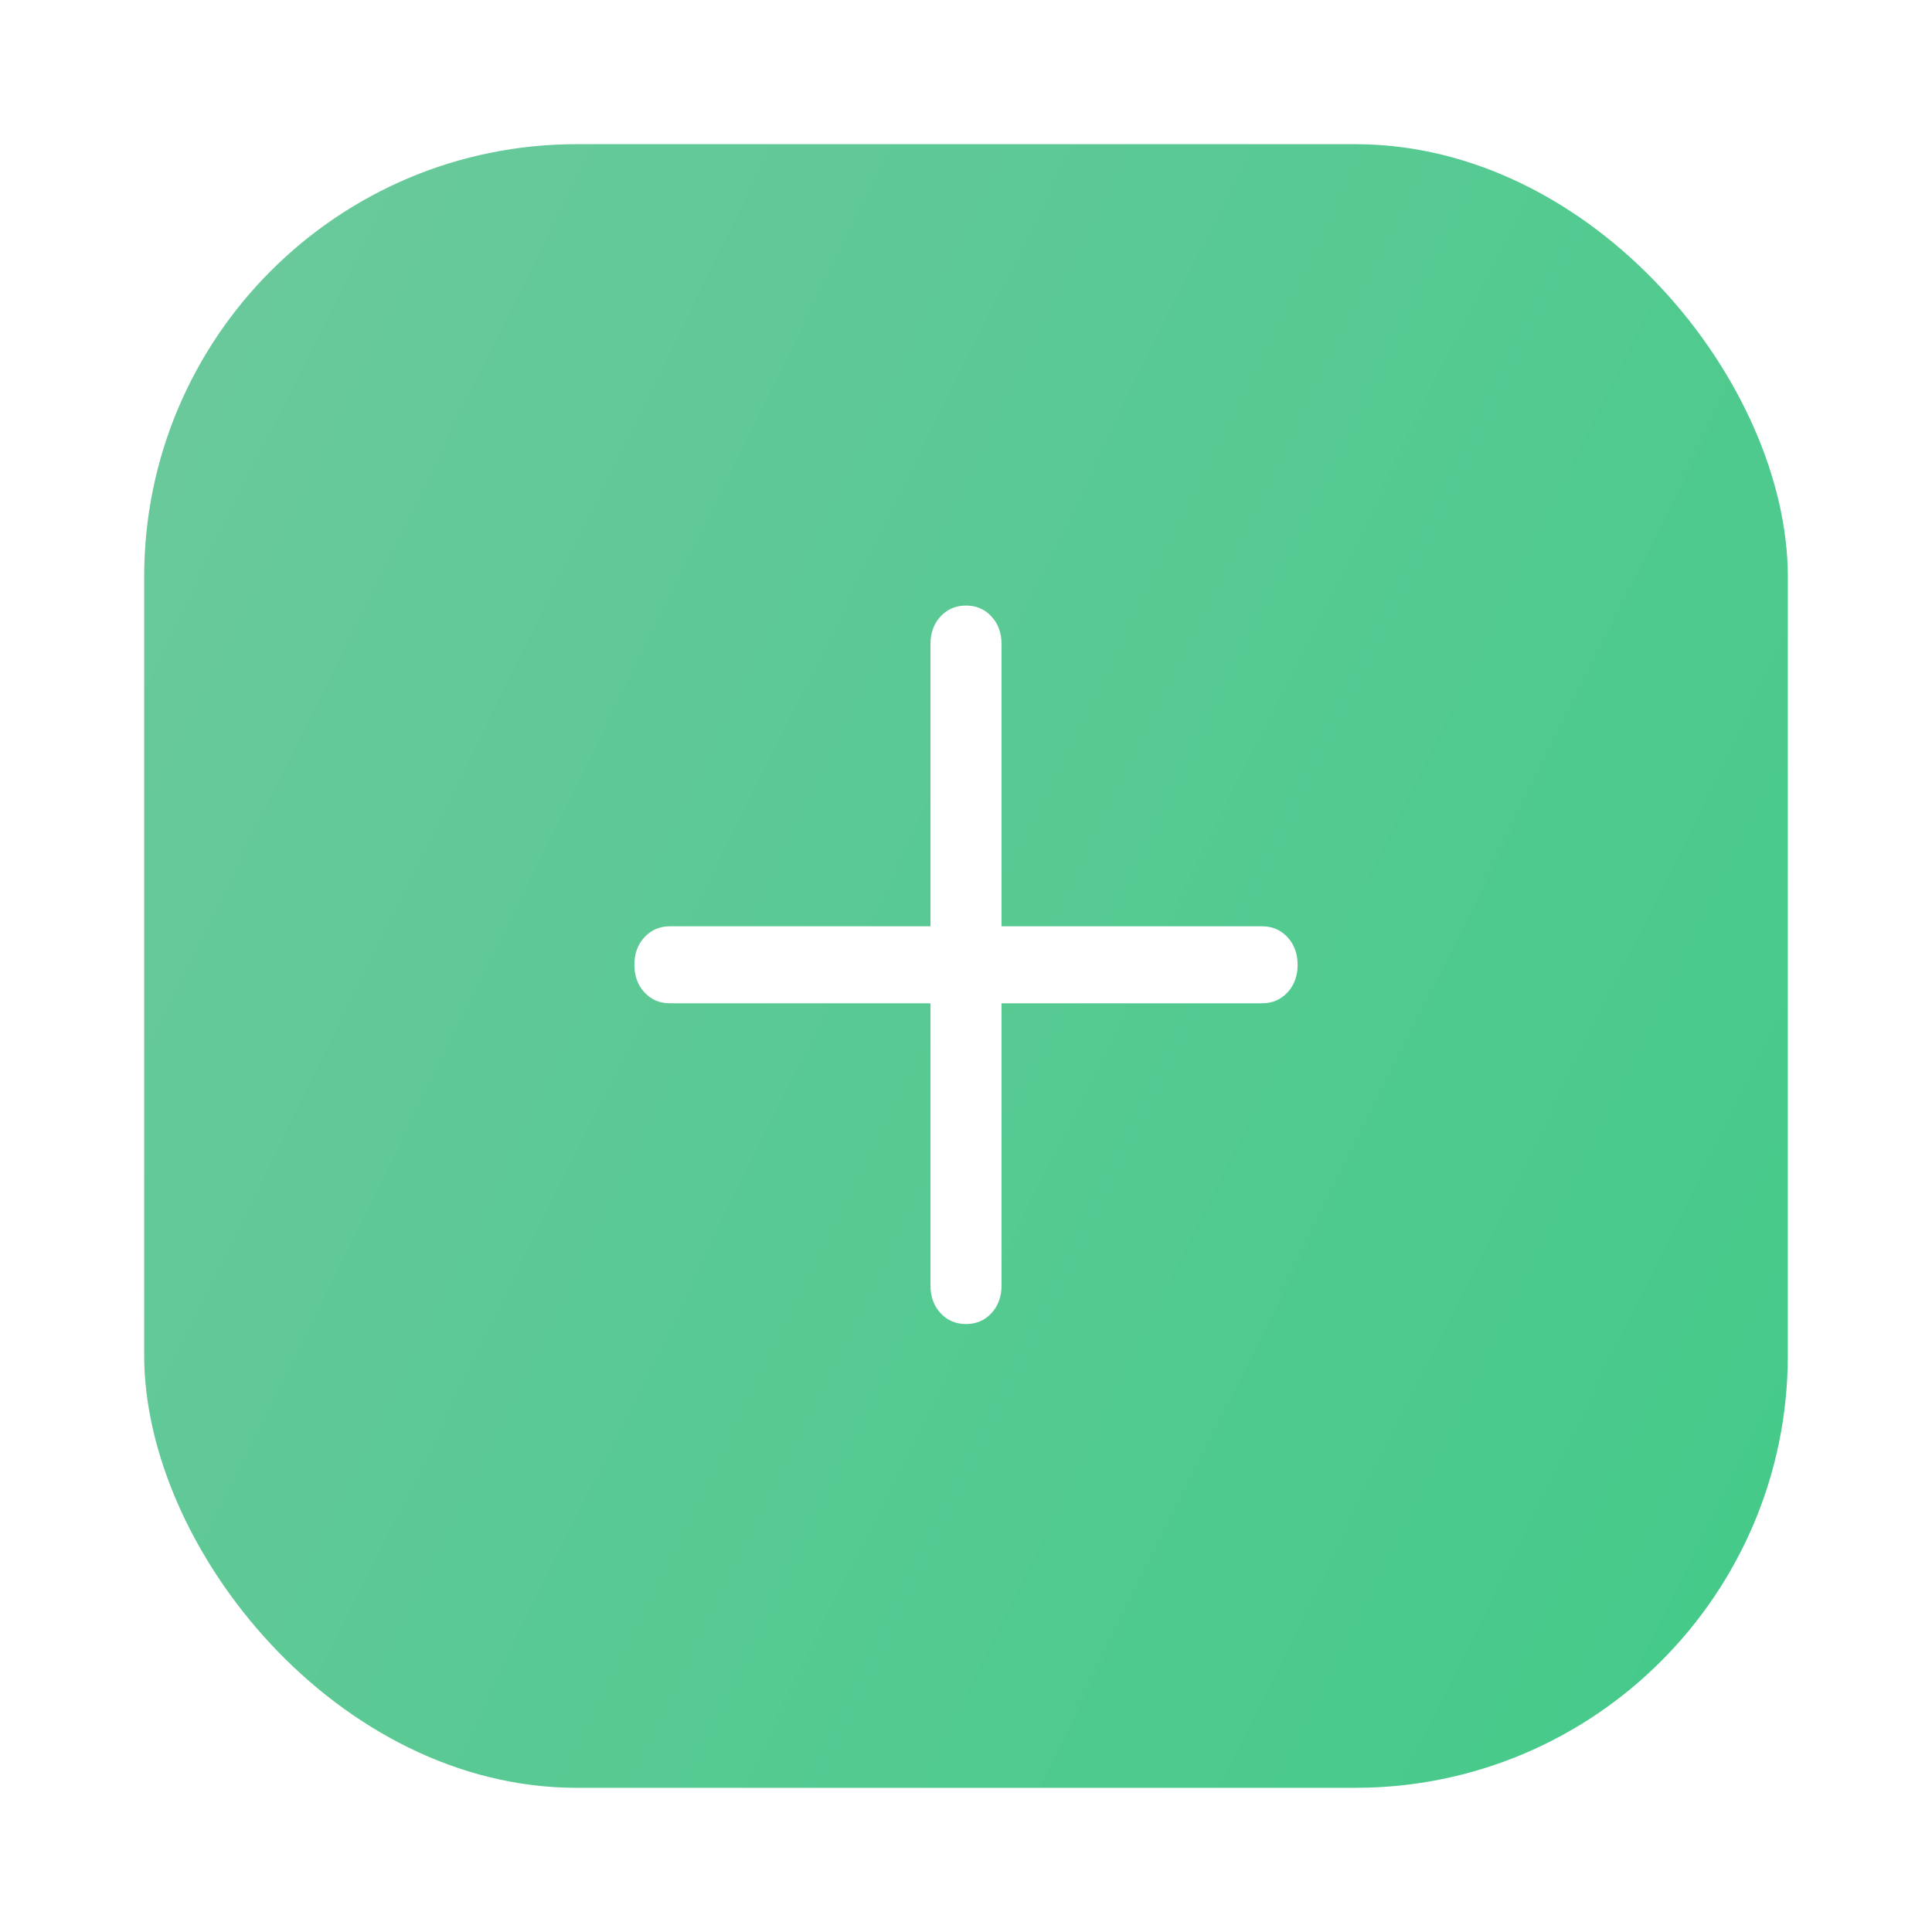 <svg width="67" height="67" viewBox="0 0 67 67" fill="none" xmlns="http://www.w3.org/2000/svg">
<g filter="url(#filter0_dd_72_233)">
<rect x="5" y="5" width="57" height="57" rx="15" fill="url(#paint0_linear_72_233)"/>
</g>
<path d="M33.5 45.917C33.144 45.917 32.85 45.791 32.617 45.538C32.384 45.286 32.268 44.968 32.268 44.582V34.793H23.232C22.876 34.793 22.582 34.667 22.349 34.415C22.116 34.163 22 33.844 22 33.458C22 33.073 22.116 32.754 22.349 32.502C22.582 32.25 22.876 32.123 23.232 32.123H32.268V22.335C32.268 21.949 32.384 21.63 32.617 21.378C32.85 21.126 33.144 21 33.5 21C33.856 21 34.15 21.126 34.383 21.378C34.616 21.63 34.732 21.949 34.732 22.335V32.123H43.768C44.124 32.123 44.418 32.25 44.651 32.502C44.884 32.754 45 33.073 45 33.458C45 33.844 44.884 34.163 44.651 34.415C44.418 34.667 44.124 34.793 43.768 34.793H34.732V44.582C34.732 44.968 34.616 45.286 34.383 45.538C34.15 45.791 33.856 45.917 33.5 45.917Z" fill="white"/>
<defs>
<filter id="filter0_dd_72_233" x="0" y="0" width="67" height="67" filterUnits="userSpaceOnUse" color-interpolation-filters="sRGB">
<feFlood flood-opacity="0" result="BackgroundImageFix"/>
<feColorMatrix in="SourceAlpha" type="matrix" values="0 0 0 0 0 0 0 0 0 0 0 0 0 0 0 0 0 0 127 0" result="hardAlpha"/>
<feOffset dx="-1" dy="-1"/>
<feGaussianBlur stdDeviation="2"/>
<feComposite in2="hardAlpha" operator="out"/>
<feColorMatrix type="matrix" values="0 0 0 0 1 0 0 0 0 1 0 0 0 0 1 0 0 0 0.13 0"/>
<feBlend mode="normal" in2="BackgroundImageFix" result="effect1_dropShadow_72_233"/>
<feColorMatrix in="SourceAlpha" type="matrix" values="0 0 0 0 0 0 0 0 0 0 0 0 0 0 0 0 0 0 127 0" result="hardAlpha"/>
<feOffset dx="1" dy="1"/>
<feGaussianBlur stdDeviation="2"/>
<feComposite in2="hardAlpha" operator="out"/>
<feColorMatrix type="matrix" values="0 0 0 0 0 0 0 0 0 0 0 0 0 0 0 0 0 0 0.25 0"/>
<feBlend mode="normal" in2="effect1_dropShadow_72_233" result="effect2_dropShadow_72_233"/>
<feBlend mode="normal" in="SourceGraphic" in2="effect2_dropShadow_72_233" result="shape"/>
</filter>
<linearGradient id="paint0_linear_72_233" x1="5" y1="5" x2="73.466" y2="38.717" gradientUnits="userSpaceOnUse">
<stop stop-color="#6CC99C"/>
<stop offset="1" stop-color="#43CA89"/>
</linearGradient>
</defs>
</svg>
